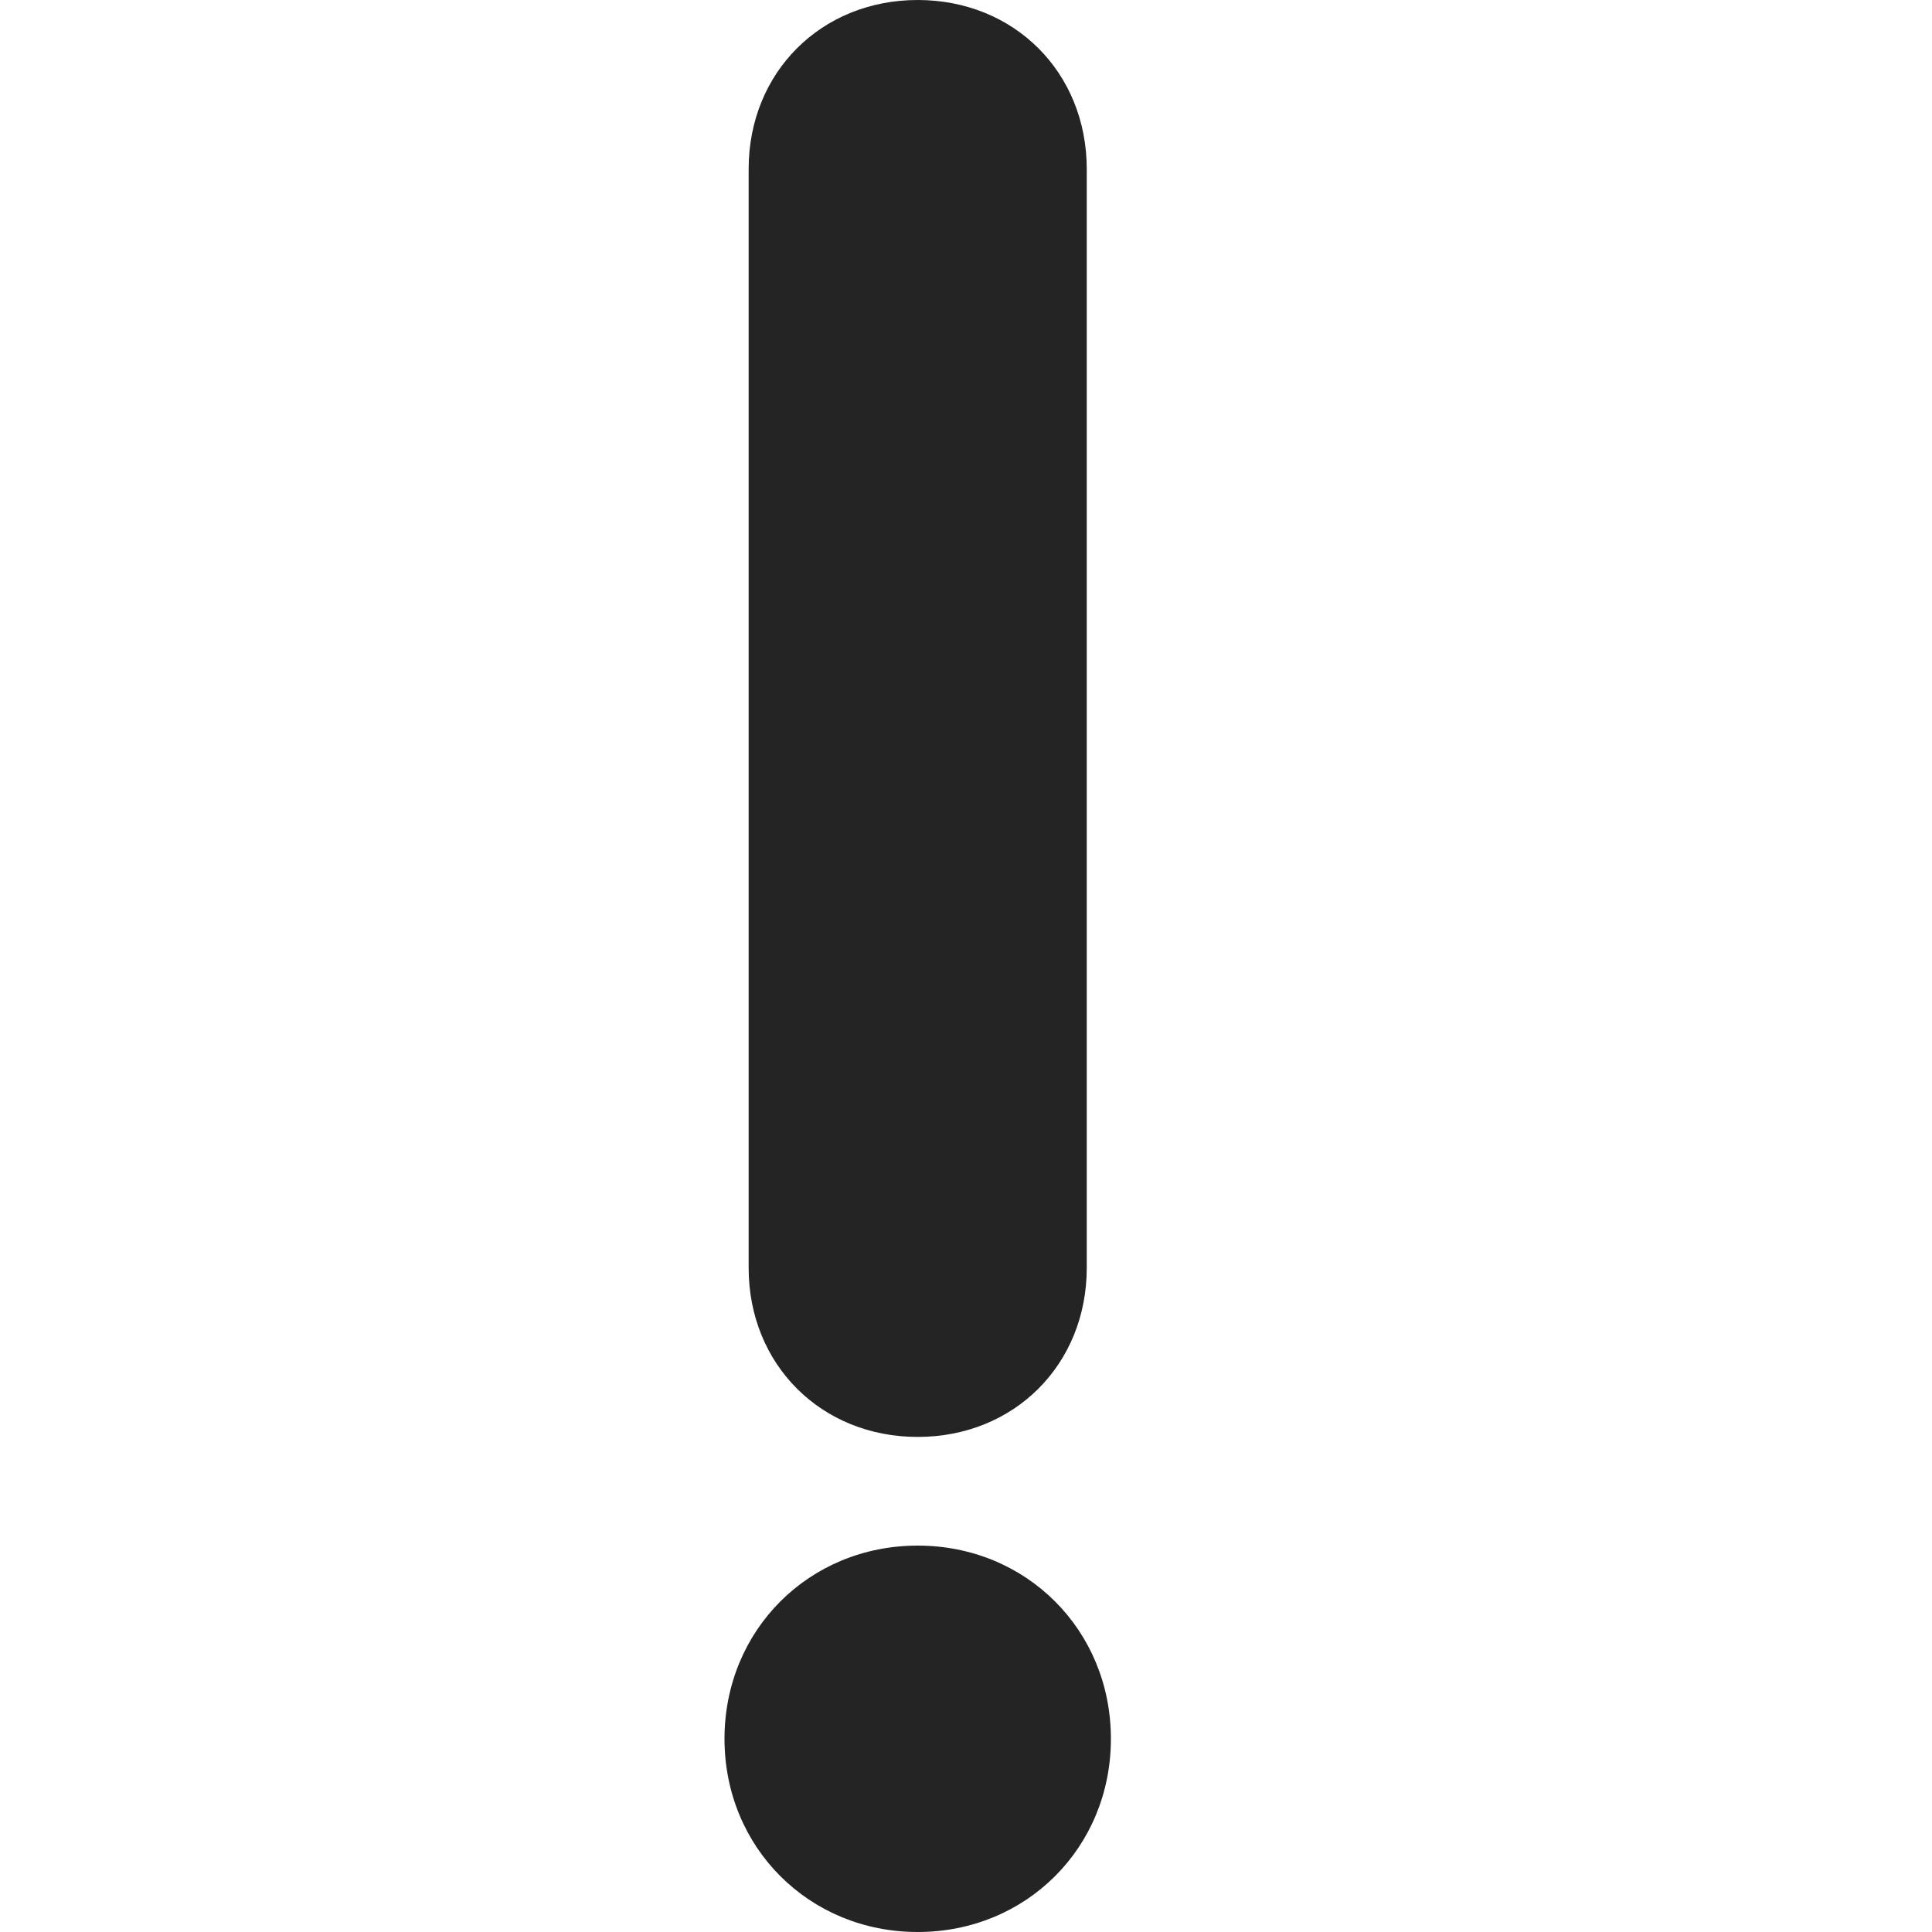 <svg width="16" height="16" viewBox="0 0 16 16" fill="#242424" fill-rule="evenodd" xmlns="http://www.w3.org/2000/svg"><path d="m9 1.4c0-.8-.6-1.4-1.4-1.4s-1.4.6-1.4 1.4v9.1c0 .8.6 1.4 1.4 1.4s1.4-.6 1.4-1.4zm.2 13c0 .9-.7 1.6-1.6 1.6s-1.6-.7-1.6-1.6.7-1.6 1.6-1.6 1.6.7 1.6 1.6z"/></svg>